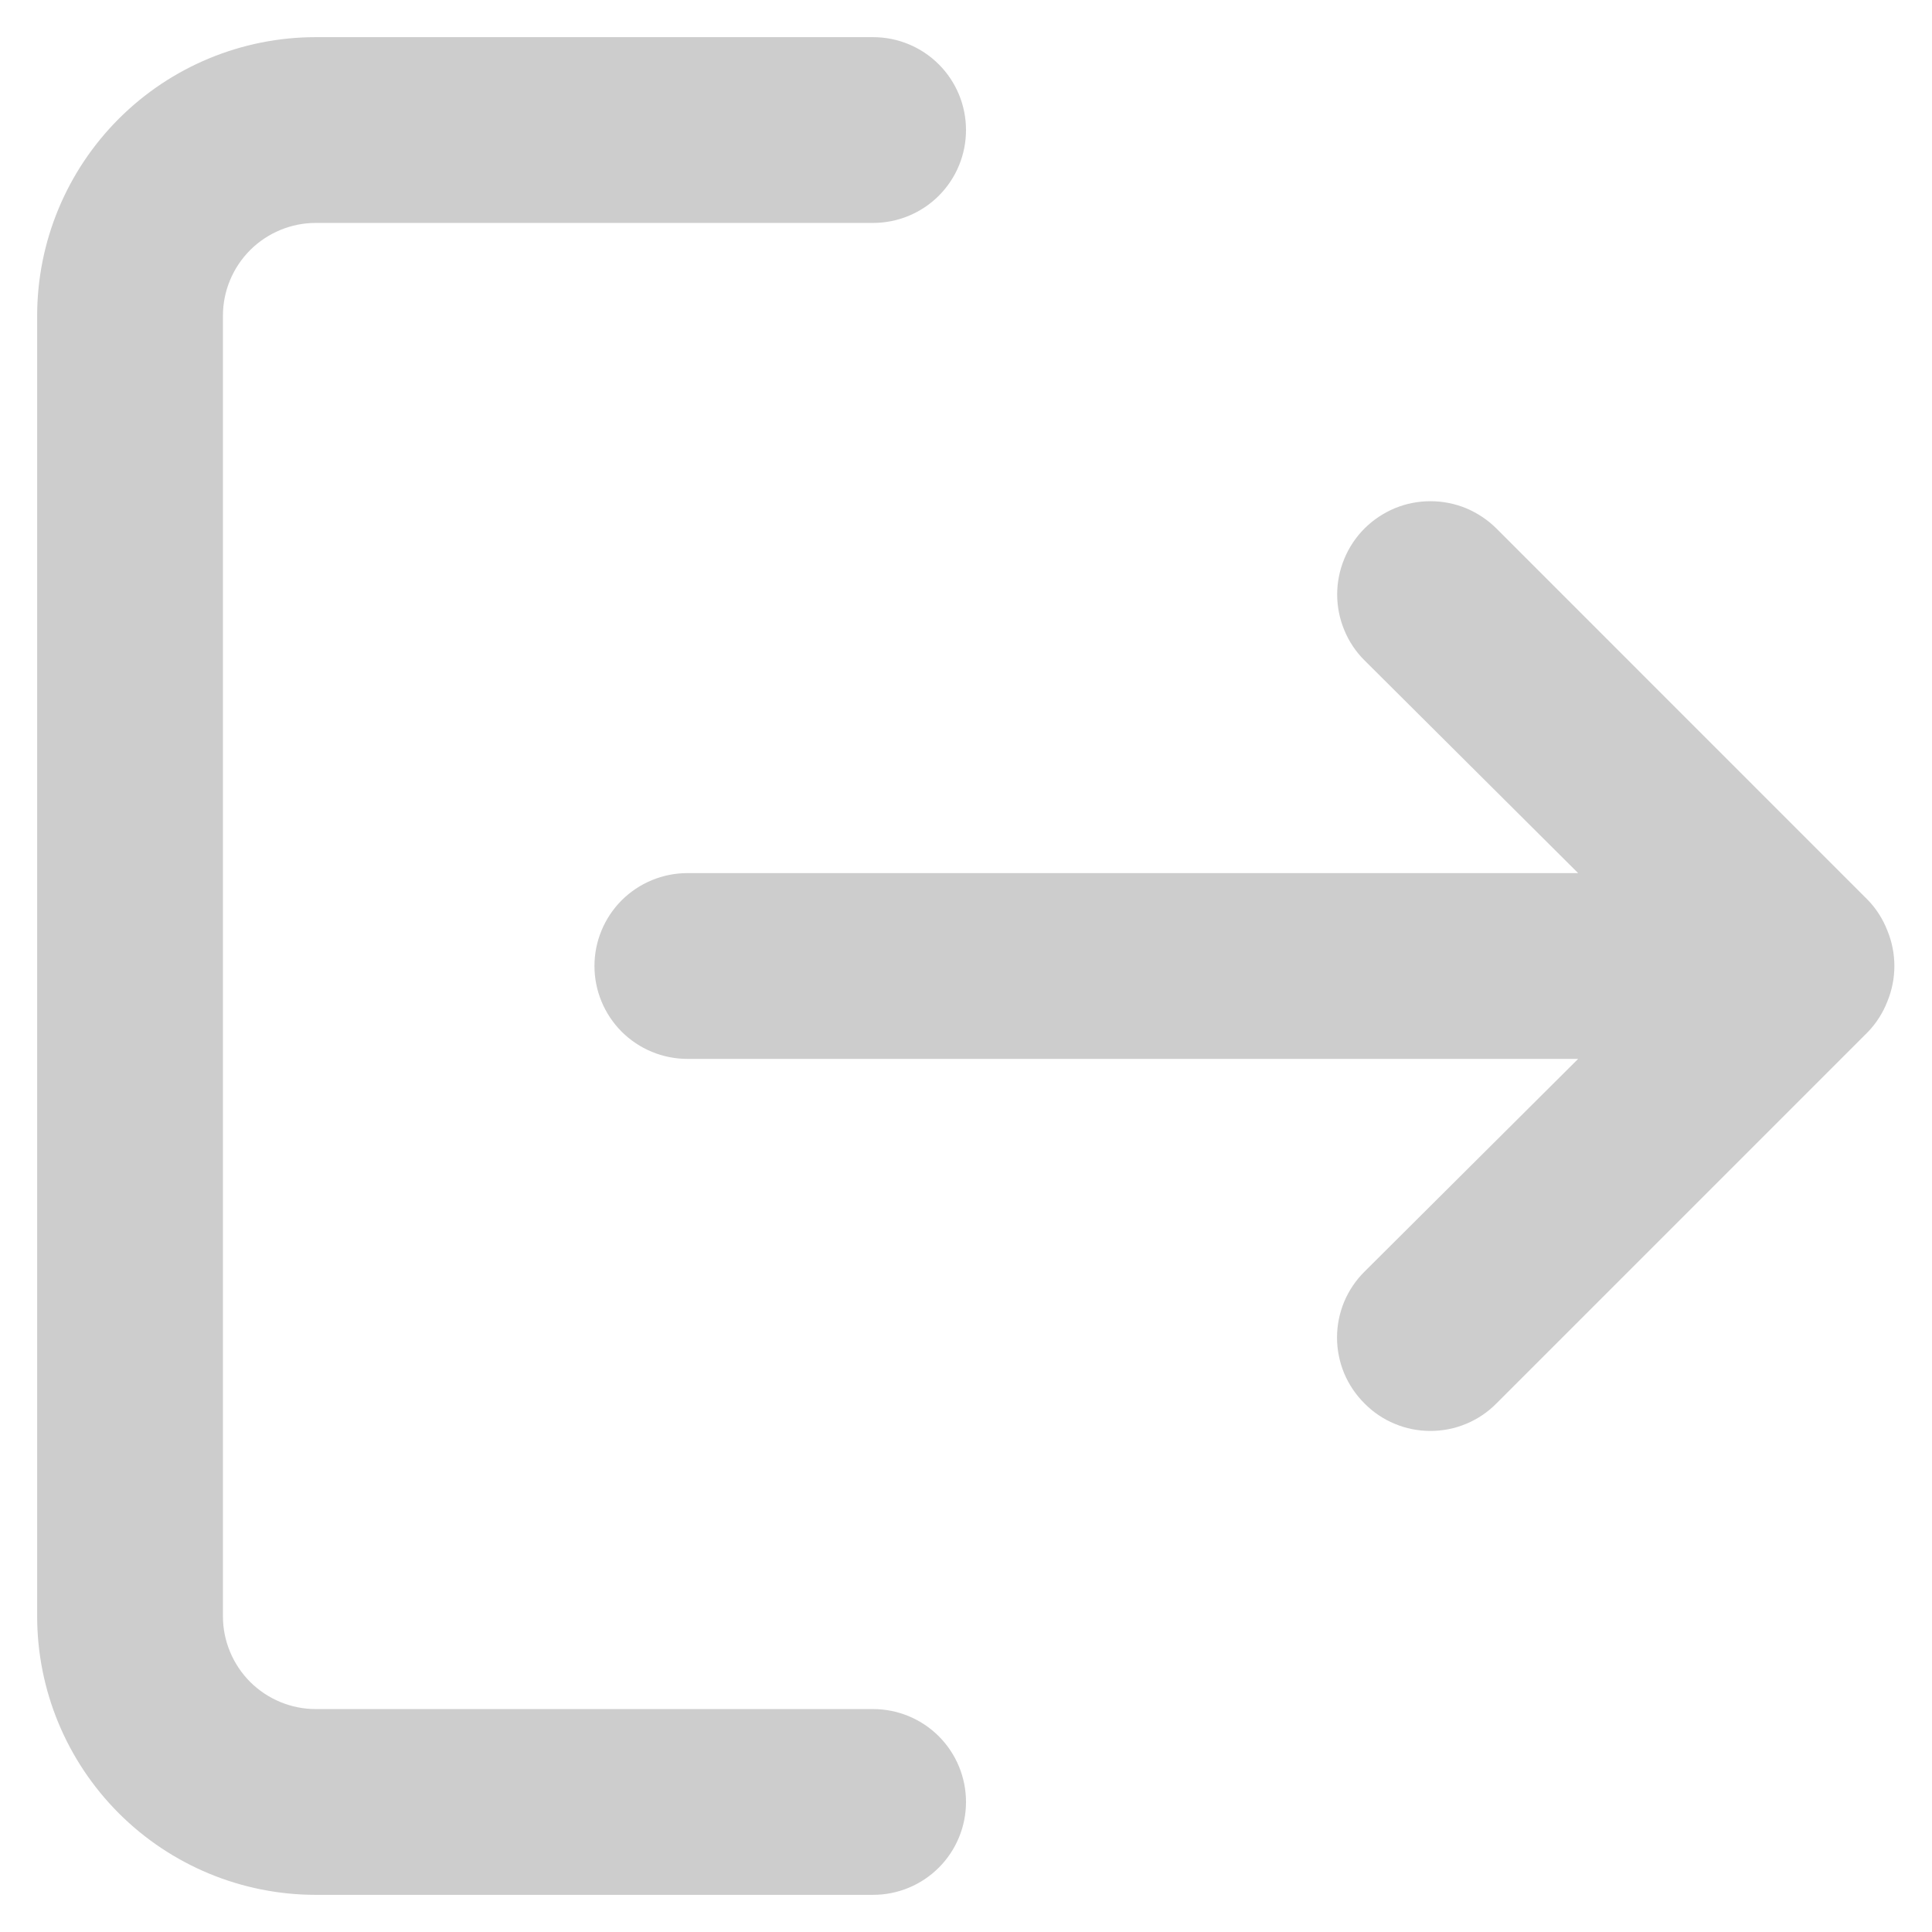 <svg width="26" height="26" viewBox="0 0 26 26" fill="none" xmlns="http://www.w3.org/2000/svg">
<path d="M18.363 8.887L21.238 11.75L9.25 11.75C8.919 11.75 8.601 11.882 8.366 12.116C8.132 12.351 8 12.668 8 13C8 13.332 8.132 13.649 8.366 13.884C8.601 14.118 8.919 14.25 9.25 14.25L21.238 14.25L18.363 17.113C18.246 17.229 18.153 17.367 18.089 17.519C18.026 17.672 17.993 17.835 17.993 18C17.993 18.165 18.026 18.328 18.089 18.481C18.153 18.633 18.246 18.771 18.363 18.887C18.479 19.005 18.617 19.098 18.77 19.161C18.922 19.225 19.085 19.257 19.25 19.257C19.415 19.257 19.579 19.225 19.731 19.161C19.883 19.098 20.022 19.005 20.138 18.887L25.138 13.887C25.252 13.769 25.341 13.628 25.4 13.475C25.525 13.171 25.525 12.829 25.4 12.525C25.341 12.372 25.252 12.231 25.138 12.113L20.138 7.112C20.021 6.996 19.883 6.904 19.731 6.84C19.578 6.777 19.415 6.745 19.25 6.745C19.085 6.745 18.922 6.777 18.77 6.84C18.618 6.904 18.479 6.996 18.363 7.112C18.246 7.229 18.154 7.367 18.091 7.52C18.028 7.672 17.995 7.835 17.995 8C17.995 8.165 18.028 8.328 18.091 8.48C18.154 8.633 18.246 8.771 18.363 8.887ZM13 24.25C13 23.919 12.869 23.601 12.634 23.366C12.4 23.132 12.082 23 11.75 23H4.25C3.919 23 3.601 22.868 3.366 22.634C3.132 22.399 3 22.081 3 21.75L3 4.25C3 3.918 3.132 3.601 3.366 3.366C3.601 3.132 3.919 3 4.25 3L11.75 3C12.082 3 12.4 2.868 12.634 2.634C12.869 2.399 13 2.082 13 1.75C13 1.418 12.869 1.101 12.634 0.866C12.4 0.632 12.082 0.5 11.75 0.5L4.25 0.5C3.256 0.5 2.302 0.895 1.599 1.598C0.895 2.302 0.5 3.255 0.5 4.25L0.5 21.75C0.5 22.745 0.895 23.698 1.599 24.402C2.302 25.105 3.256 25.5 4.25 25.5H11.75C12.082 25.5 12.4 25.368 12.634 25.134C12.869 24.899 13 24.581 13 24.25Z" fill="#CDCDCD"/>
</svg>
